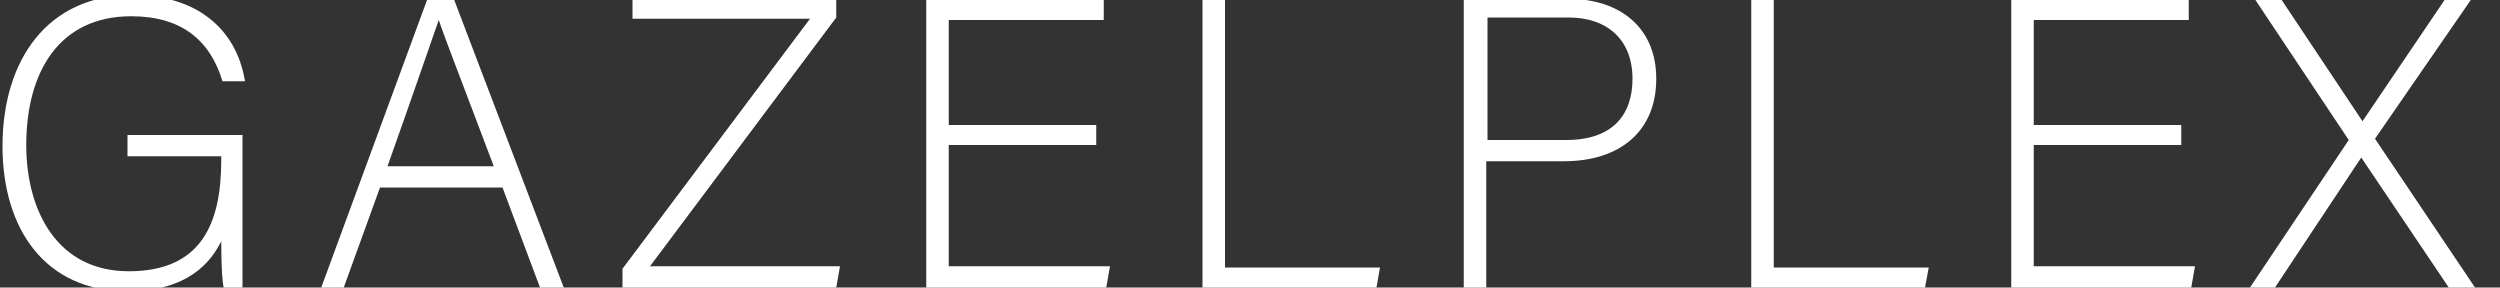 <?xml version="1.0" encoding="utf-8"?>
<!-- Generator: Adobe Illustrator 25.4.1, SVG Export Plug-In . SVG Version: 6.00 Build 0)  -->
<svg version="1.1" id="Layer_1" xmlns="http://www.w3.org/2000/svg" xmlns:xlink="http://www.w3.org/1999/xlink" x="0px" y="0px"
	 viewBox="0 0 200 23" style="enable-background:new 0 0 200 23;" xml:space="preserve">
<rect x="0" y="0" width="200" height="23" fill="#333333" stroke="none"/>
<style type="text/css">
	.st0{fill:#FFFFFF;}
</style>
<g>
	<g>
		<path class="st0" d="M19.4,23h-1.5c-0.1-0.3-0.2-1.5-0.2-3.7c-0.8,1.6-2.6,4-7.5,4c-6.6,0-10-5-10-11.6c0-6.9,3.6-12.1,10.4-12.1
			c5,0,8.3,2.6,9,6.9h-1.8c-1-3.3-3.3-5.2-7.3-5.2c-5.8,0-8.4,4.5-8.4,10.3c0,5.3,2.5,10.1,8.2,10.1c5.8,0,7.4-3.8,7.4-8.9v-0.3
			h-7.5v-1.7h9.2V23z"/>
		<path class="st0" d="M30.4,15l-2.9,8h-1.8l8.5-23.1h2.1L45.1,23h-1.9l-3-8H30.4z M39.5,13.3c-2.6-6.9-3.9-10.2-4.4-11.7h0
			c-0.6,1.7-2,5.8-4.1,11.7H39.5z"/>
		<path class="st0" d="M49.8,21.5l15-20H50.6v-1.7h16.3v1.6L52,21.3h15.2L66.9,23H49.8V21.5z"/>
		<path class="st0" d="M87.7,11.6H75.9v9.7h12.9L88.5,23H74.1V-0.1h14.2v1.7H75.9V10h11.8V11.6z"/>
		<path class="st0" d="M96.2-0.1H98v21.5h12.4l-0.3,1.7H96.2V-0.1z"/>
		<path class="st0" d="M117.1-0.1h8.3c4.2,0,7.1,2.3,7.1,6.4c0,4.2-2.9,6.6-7.4,6.6h-6.2V23h-1.8V-0.1z M118.9,11.2h6.4
			c3.7,0,5.3-2,5.3-4.9c0-3.1-2-4.9-5.1-4.9h-6.5V11.2z"/>
		<path class="st0" d="M140.1-0.1h1.8v21.5h12.4L154,23h-13.9V-0.1z"/>
		<path class="st0" d="M174.5,11.6h-11.8v9.7h12.9l-0.3,1.7h-14.4V-0.1h14.2v1.7h-12.4V10h11.8V11.6z"/>
		<path class="st0" d="M195.9,23l-7-10.4h0L182,23H180l7.9-11.8l-7.6-11.4h2.1l6.6,9.9h0l6.7-9.9h2.1L190,11.1l8,11.9H195.9z"/>
	</g>
</g>
</svg>

